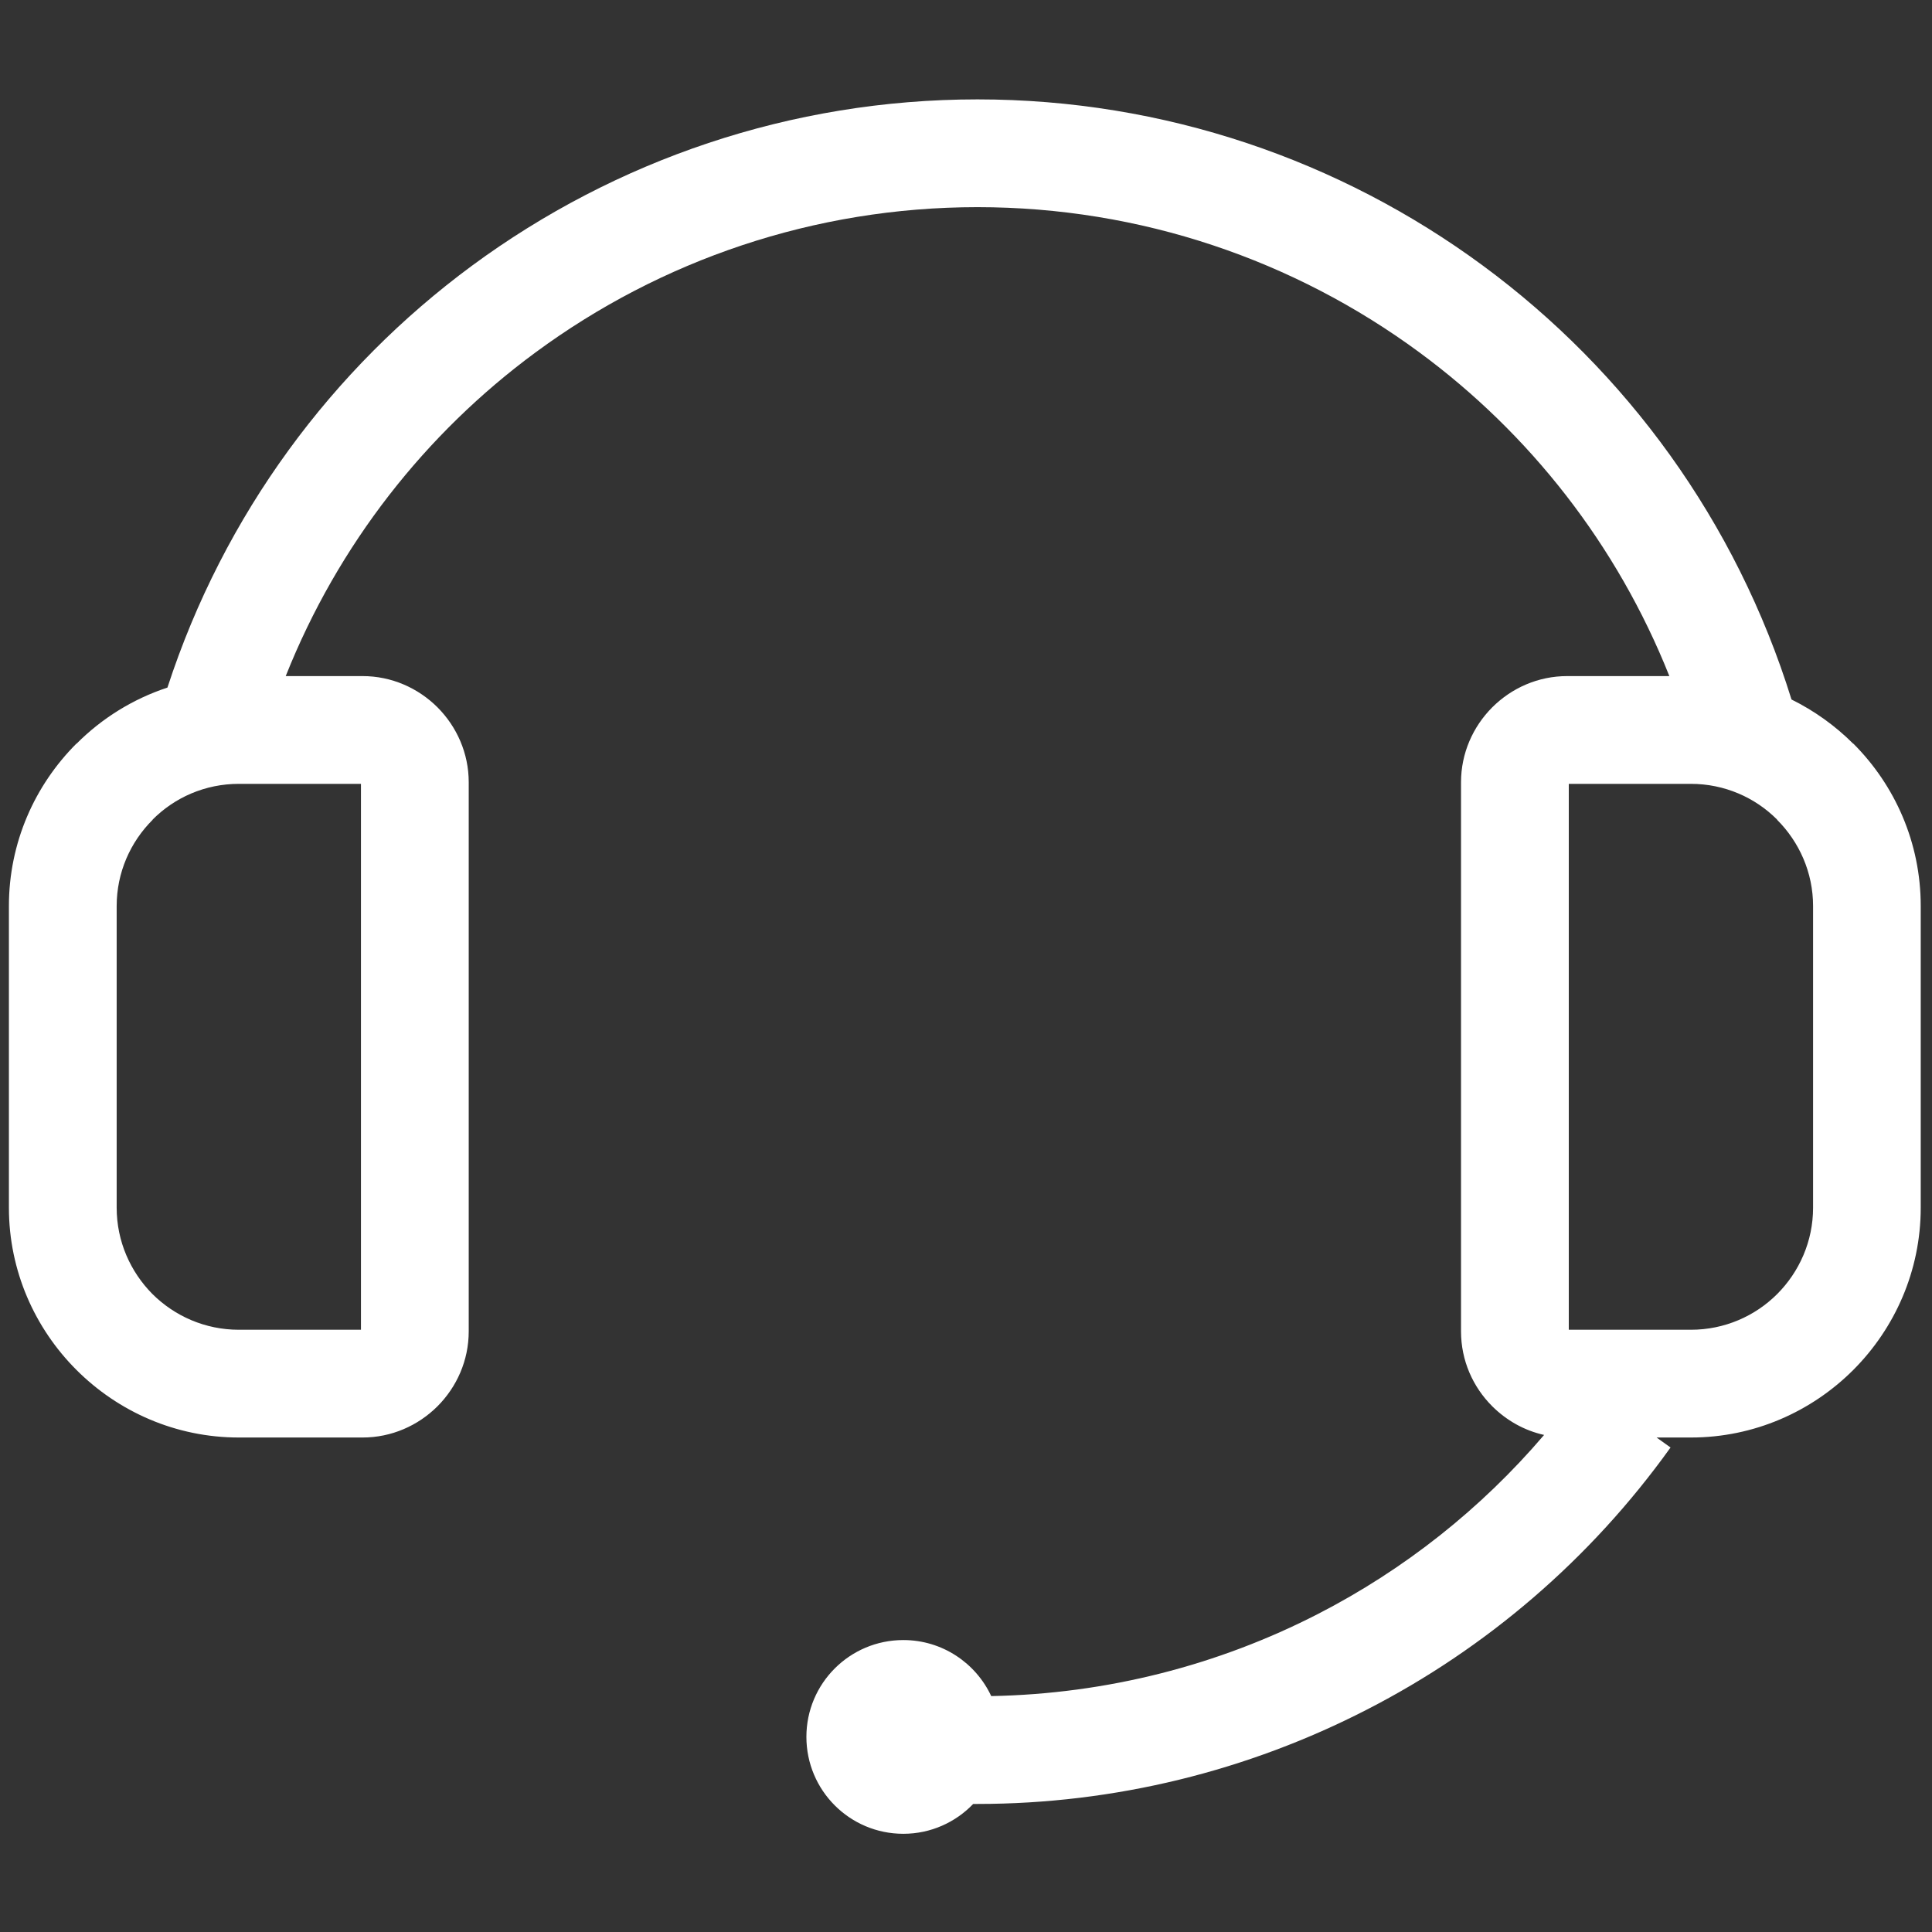 ﻿<?xml version="1.0" encoding="utf-8"?>
<svg version="1.1" xmlns:xlink="http://www.w3.org/1999/xlink" width="18px" height="18px" xmlns="http://www.w3.org/2000/svg">
  <rect width="100%" height="100%" fill="#333333" stroke="none"/>
  <g transform="matrix(1 0 0 1 -26 -517 )">
    <path d="M 13.904 6.589  C 14.084 6.41  14.33 6.299  14.601 6.299  L 15.553 6.299  C 15.065 5.073  14.248 4.037  13.224 3.283  C 12.06 2.425  10.628 1.93  9.107 1.93  C 7.586 1.93  6.154 2.425  4.99 3.283  C 3.966 4.037  3.15 5.073  2.662 6.299  L 3.378 6.299  C 3.648 6.299  3.895 6.41  4.075 6.589  L 4.076 6.59  L 4.077 6.591  C 4.256 6.771  4.367 7.018  4.367 7.288  L 4.367 12.404  C 4.367 12.675  4.256 12.921  4.077 13.101  L 4.076 13.102  L 4.075 13.103  C 3.895 13.282  3.648 13.393  3.378 13.393  L 2.225 13.393  C 1.637 13.393  1.102 13.152  0.714 12.765  L 0.712 12.763  C 0.324 12.375  0.083 11.84  0.083 11.252  L 0.083 8.441  C 0.083 7.851  0.324 7.316  0.712 6.928  L 0.713 6.929  C 0.948 6.693  1.238 6.512  1.56 6.406  C 2.086 4.792  3.096 3.435  4.398 2.475  C 5.731 1.493  7.369 0.926  9.107 0.926  C 10.846 0.926  12.484 1.493  13.816 2.475  C 15.149 3.457  16.175 4.855  16.691 6.517  C 16.903 6.622  17.098 6.761  17.266 6.929  L 17.267 6.928  C 17.655 7.316  17.895 7.851  17.895 8.441  L 17.895 11.252  C 17.895 11.84  17.654 12.375  17.267 12.763  L 17.265 12.765  C 16.877 13.152  16.342 13.393  15.754 13.393  L 15.434 13.393  L 15.564 13.486  C 14.818 14.528  13.844 15.359  12.737 15.927  C 11.628 16.498  10.386 16.807  9.107 16.807  L 9.067 16.807  C 8.903 16.978  8.672 17.085  8.416 17.085  C 7.917 17.085  7.513 16.681  7.513 16.182  C 7.513 15.684  7.917 15.28  8.416 15.28  C 8.779 15.28  9.091 15.494  9.235 15.802  C 10.31 15.782  11.349 15.515  12.279 15.037  C 13.083 14.624  13.799 14.057  14.386 13.369  C 14.201 13.328  14.035 13.233  13.904 13.103  L 13.903 13.102  L 13.902 13.101  C 13.722 12.921  13.612 12.675  13.612 12.404  L 13.612 7.288  C 13.612 7.018  13.723 6.771  13.902 6.591  L 13.903 6.59  L 13.904 6.589  Z M 3.363 12.389  L 3.363 7.303  L 2.225 7.303  C 1.911 7.303  1.627 7.43  1.422 7.636  L 1.422 7.638  C 1.215 7.844  1.087 8.129  1.087 8.441  L 1.087 11.252  C 1.087 11.565  1.215 11.849  1.42 12.056  C 1.627 12.262  1.912 12.389  2.225 12.389  L 3.363 12.389  Z M 16.557 7.636  C 16.352 7.43  16.067 7.303  15.754 7.303  L 14.616 7.303  L 14.616 12.389  L 15.754 12.389  C 16.067 12.389  16.352 12.262  16.558 12.056  C 16.764 11.849  16.892 11.565  16.892 11.252  L 16.892 8.441  C 16.892 8.129  16.763 7.844  16.557 7.638  L 16.557 7.636  Z " fill-rule="nonzero" fill="#ffffff" stroke="none" transform="matrix(1 0 0 1 26 517 )" />
  </g>
</svg>